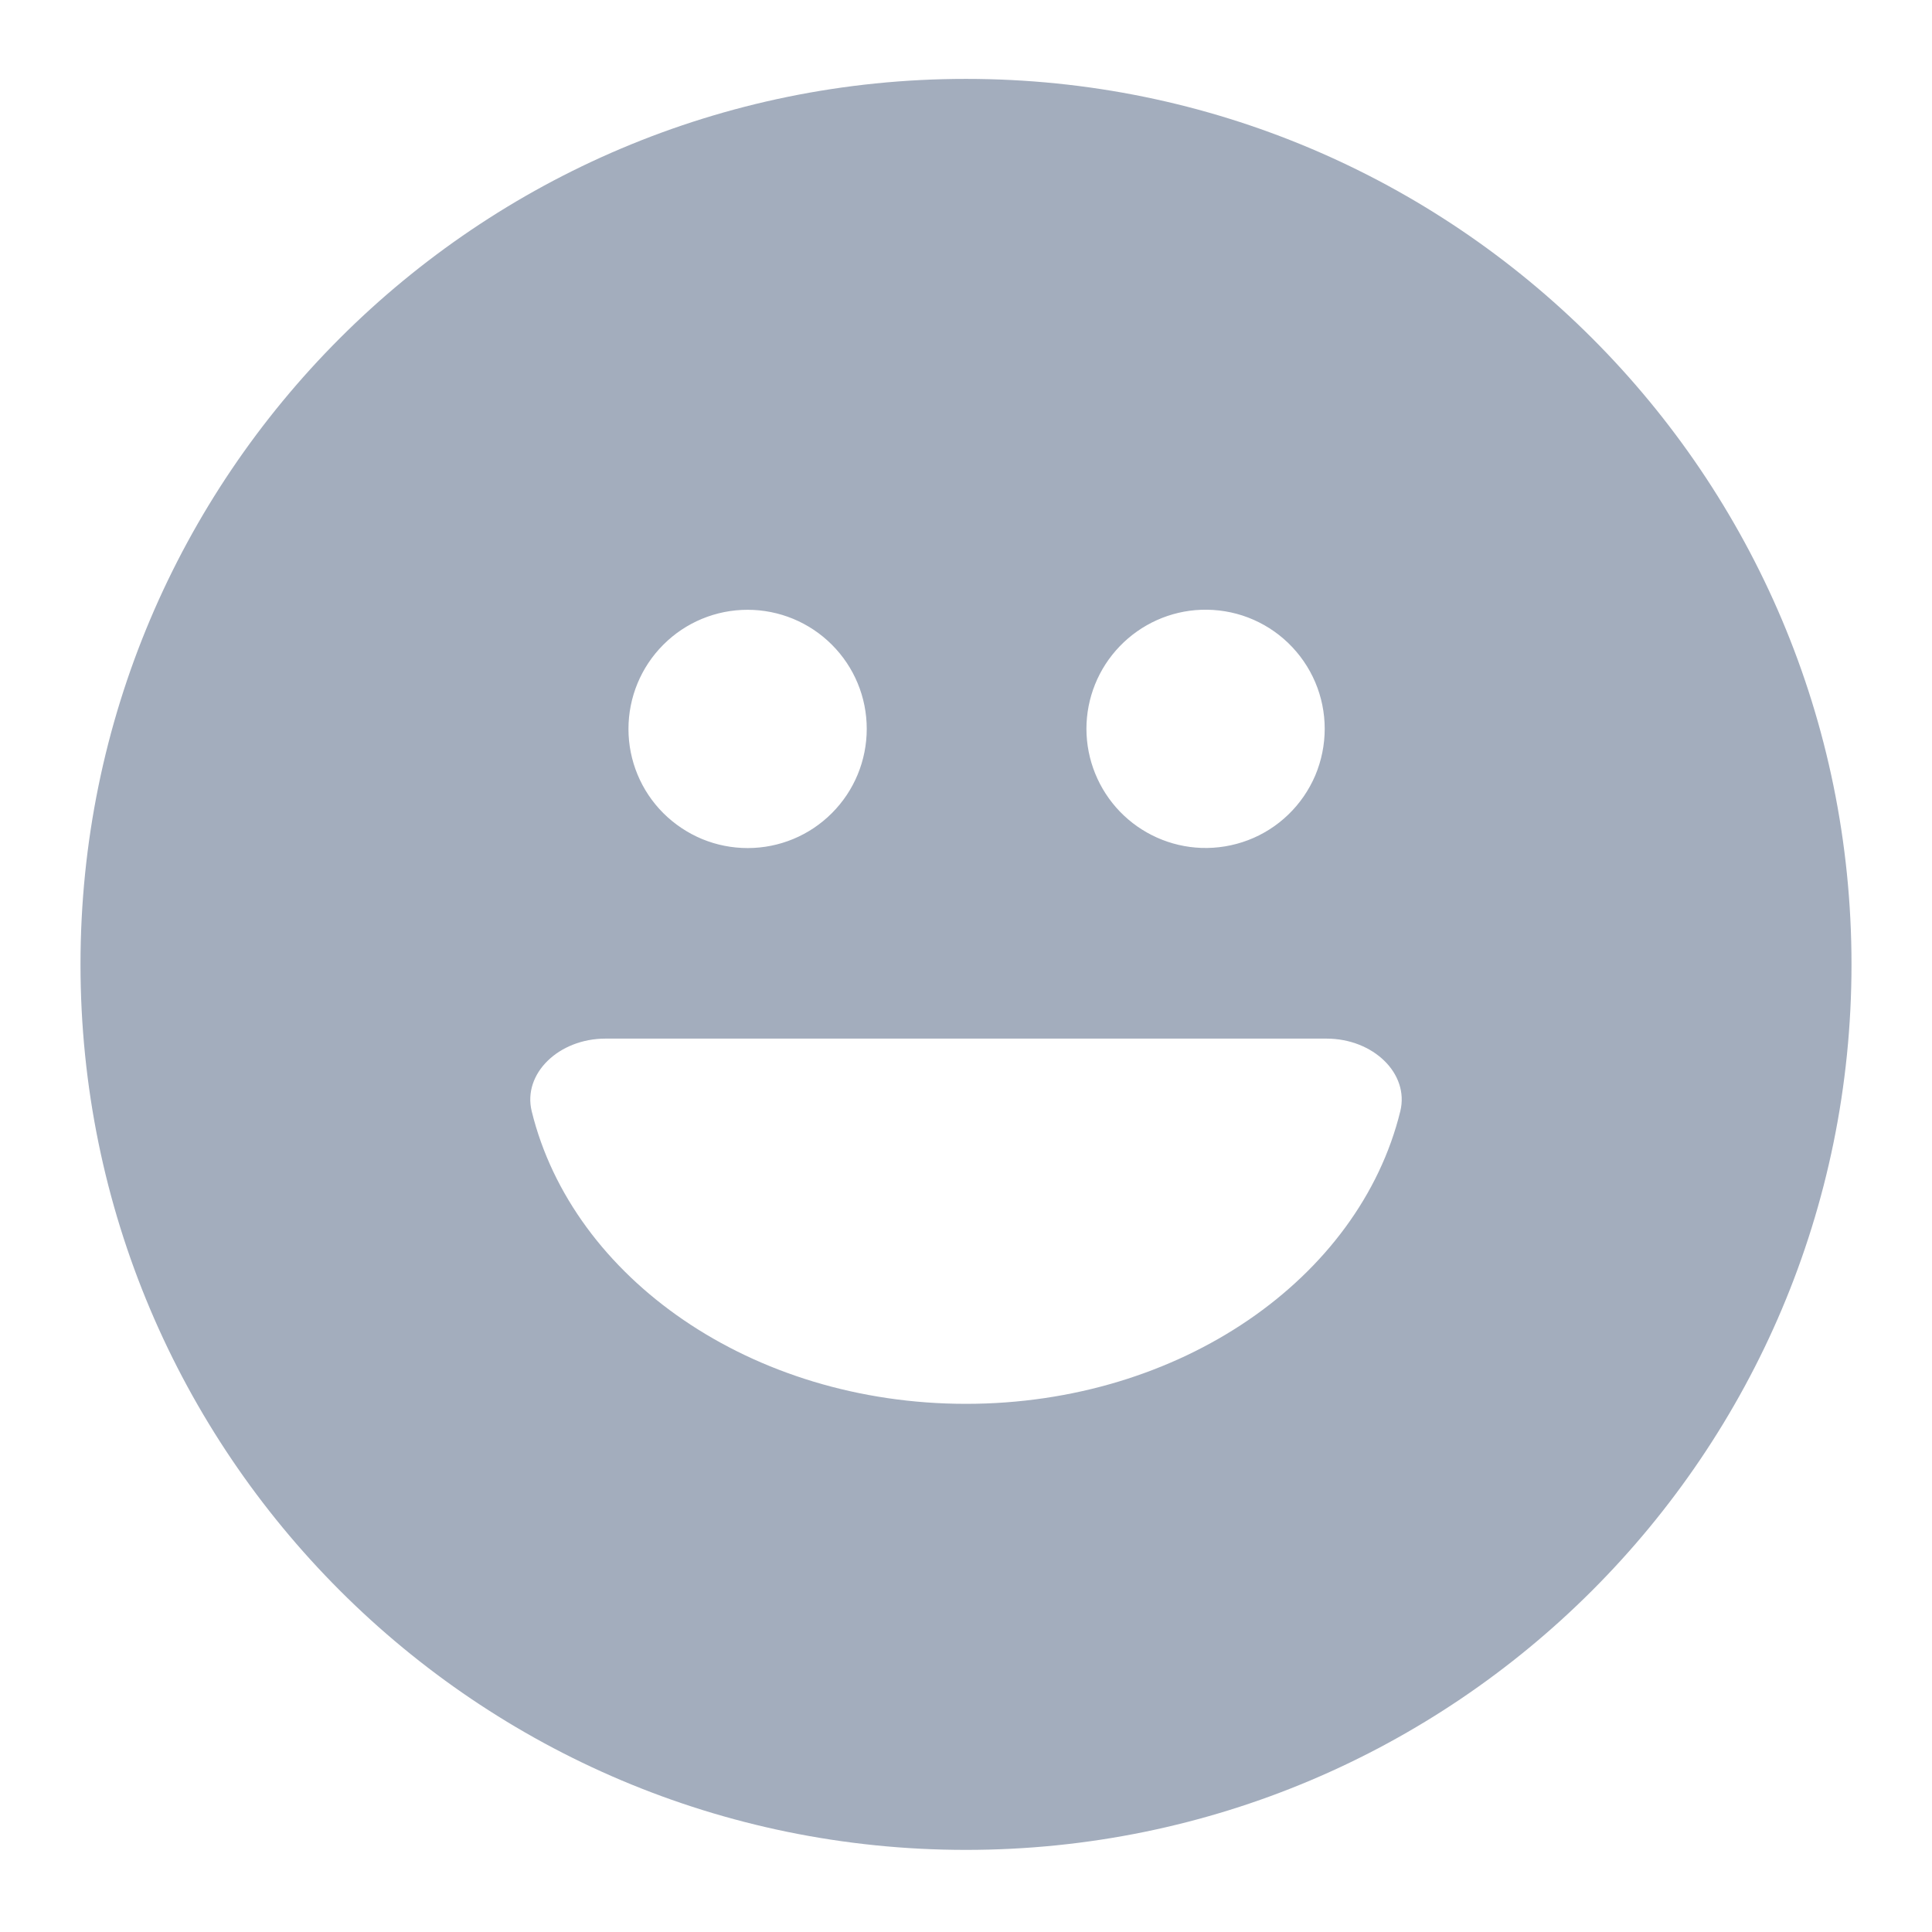 <svg width="24" height="24" viewBox="0 0 24 24" fill="none" xmlns="http://www.w3.org/2000/svg">
<path fill-rule="evenodd" clip-rule="evenodd" d="M12 17.439C9.336 17.439 7.113 15.878 6.605 13.804C6.491 13.336 6.942 12.902 7.522 12.902H16.478C17.058 12.902 17.509 13.336 17.395 13.804C16.887 15.878 14.664 17.439 12 17.439ZM9.286 7.575C9.679 7.575 10.055 7.73 10.333 8.008C10.611 8.285 10.767 8.661 10.767 9.054C10.767 9.447 10.612 9.823 10.334 10.101C10.057 10.379 9.681 10.535 9.288 10.535C9.094 10.535 8.901 10.497 8.722 10.423C8.542 10.348 8.379 10.239 8.241 10.102C7.963 9.825 7.807 9.448 7.807 9.056C7.807 8.663 7.962 8.287 8.24 8.009C8.517 7.731 8.893 7.575 9.286 7.575ZM14.921 7.575C15.12 7.568 15.318 7.6 15.504 7.671C15.69 7.742 15.86 7.85 16.003 7.988C16.146 8.126 16.26 8.291 16.338 8.474C16.416 8.657 16.456 8.854 16.456 9.053C16.456 9.252 16.416 9.449 16.339 9.632C16.261 9.815 16.147 9.981 16.004 10.119C15.861 10.257 15.692 10.365 15.506 10.436C15.32 10.507 15.122 10.54 14.923 10.533C14.54 10.519 14.178 10.357 13.912 10.082C13.646 9.806 13.497 9.438 13.496 9.055C13.496 8.672 13.644 8.304 13.91 8.028C14.176 7.752 14.538 7.589 14.921 7.575ZM12 0.98C5.925 0.98 1 5.904 1 11.98C1 18.055 5.925 22.98 12 22.98C18.075 22.98 23 18.055 23 11.98C23 5.904 18.075 0.98 12 0.98Z" fill="#A3ADBD"/>
</svg>
